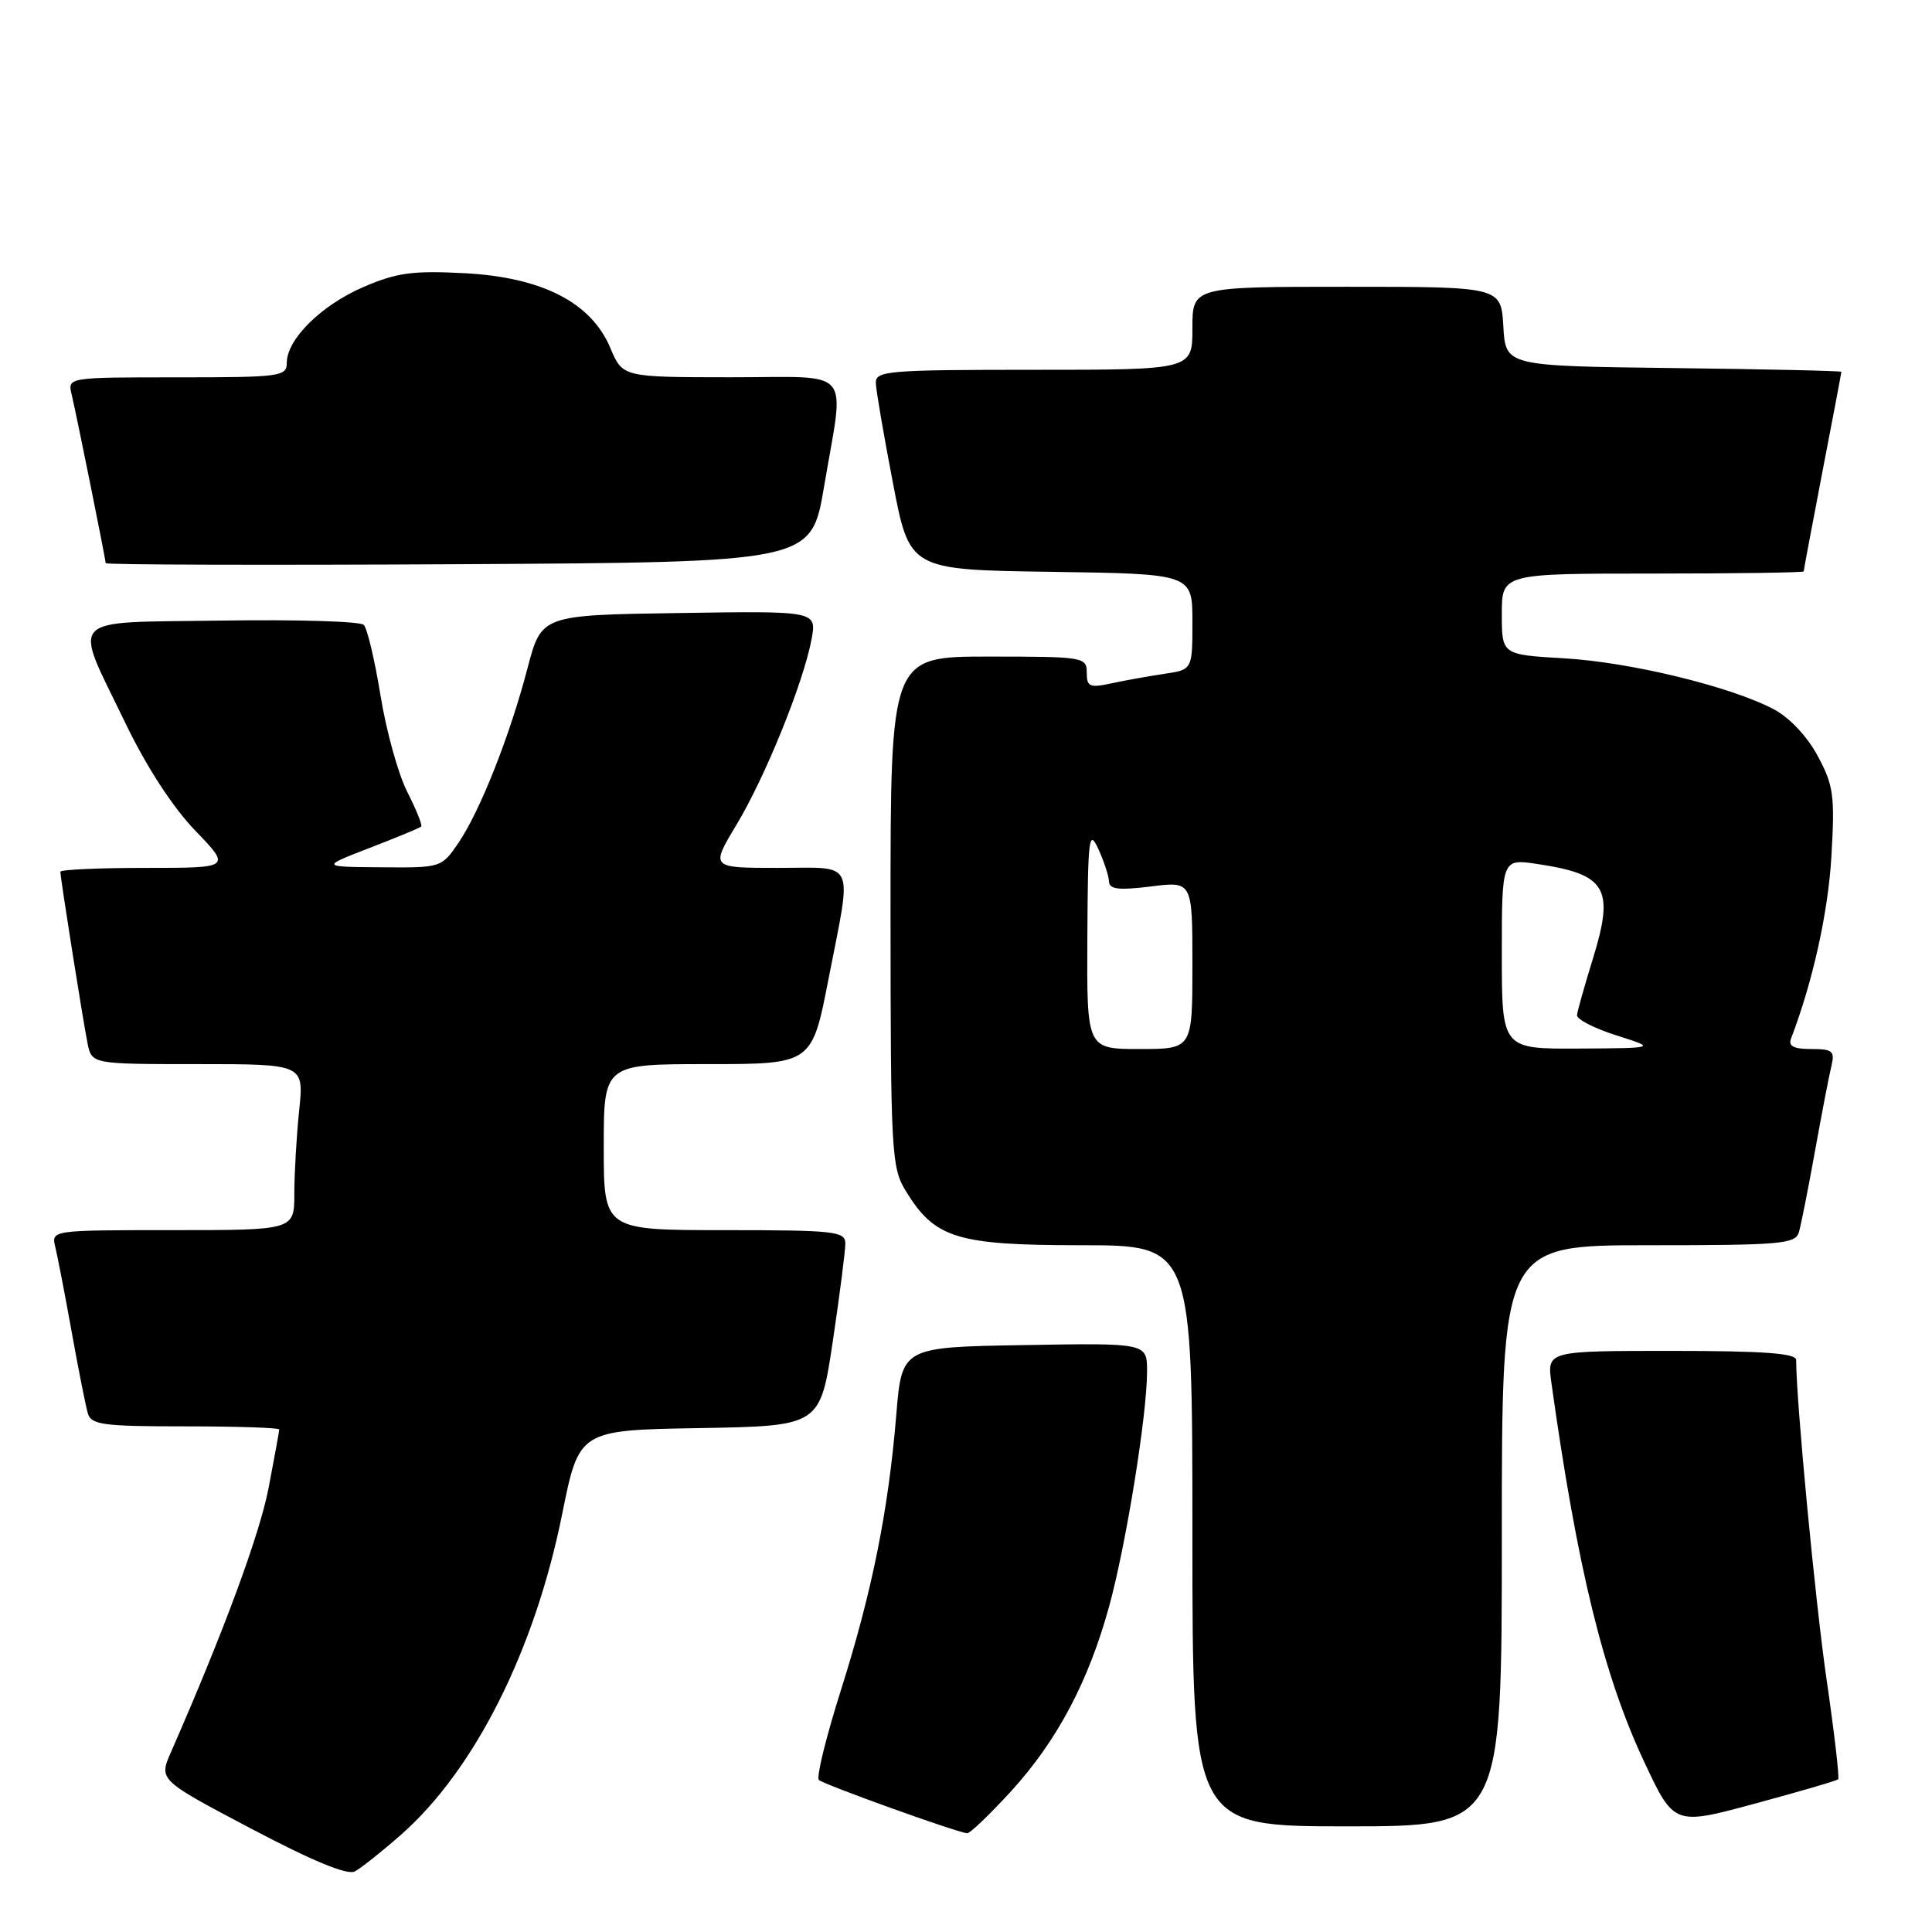 <?xml version="1.0" encoding="UTF-8" standalone="no"?>
<!DOCTYPE svg PUBLIC "-//W3C//DTD SVG 1.1//EN" "http://www.w3.org/Graphics/SVG/1.1/DTD/svg11.dtd" >
<svg xmlns="http://www.w3.org/2000/svg" xmlns:xlink="http://www.w3.org/1999/xlink" version="1.1" viewBox="0 0 256 256">
 <g >
 <path fill="currentColor"
d=" M 53.15 243.10 C 62.90 234.51 70.85 218.70 74.49 200.62 C 76.73 189.50 76.73 189.50 92.70 189.23 C 108.67 188.95 108.67 188.95 110.35 177.73 C 111.27 171.55 112.02 165.71 112.01 164.75 C 112.00 163.16 110.57 163.00 96.00 163.00 C 80.00 163.00 80.00 163.00 80.00 152.00 C 80.00 141.00 80.00 141.00 93.79 141.00 C 107.59 141.00 107.59 141.00 109.79 129.68 C 112.92 113.64 113.54 115.00 103.07 115.00 C 94.15 115.00 94.15 115.00 97.58 109.30 C 101.41 102.94 106.45 90.48 107.53 84.73 C 108.23 80.95 108.23 80.95 89.99 81.23 C 71.75 81.50 71.75 81.50 69.91 88.50 C 67.56 97.50 63.61 107.47 60.75 111.68 C 58.51 114.97 58.46 114.99 50.50 114.92 C 42.50 114.86 42.50 114.86 48.99 112.35 C 52.57 110.97 55.64 109.70 55.81 109.52 C 55.99 109.34 55.16 107.28 53.97 104.94 C 52.77 102.60 51.18 96.85 50.42 92.16 C 49.66 87.47 48.66 83.26 48.20 82.80 C 47.73 82.33 39.29 82.08 29.43 82.23 C 8.44 82.55 9.62 81.29 16.61 95.80 C 19.42 101.64 22.88 106.95 25.86 110.05 C 30.63 115.00 30.63 115.00 19.32 115.00 C 13.09 115.00 8.00 115.23 8.00 115.51 C 8.00 116.35 11.00 135.27 11.60 138.25 C 12.16 141.00 12.16 141.00 26.22 141.00 C 40.28 141.00 40.28 141.00 39.64 147.15 C 39.29 150.53 39.00 155.48 39.00 158.15 C 39.00 163.00 39.00 163.00 22.89 163.00 C 6.78 163.00 6.78 163.00 7.33 165.25 C 7.63 166.49 8.61 171.55 9.50 176.50 C 10.39 181.45 11.35 186.29 11.63 187.25 C 12.08 188.80 13.59 189.00 24.57 189.00 C 31.41 189.00 37.00 189.19 37.00 189.41 C 37.00 189.64 36.36 193.13 35.59 197.16 C 34.39 203.37 29.63 216.26 22.65 232.17 C 21.04 235.85 21.04 235.85 33.27 242.30 C 41.36 246.57 46.01 248.49 47.00 247.98 C 47.83 247.55 50.59 245.35 53.15 243.10 Z  M 133.96 237.36 C 140.07 230.67 144.24 222.81 146.98 212.80 C 149.22 204.62 151.99 187.48 151.99 181.73 C 152.00 177.95 152.00 177.95 135.75 178.23 C 119.50 178.50 119.50 178.50 118.76 187.50 C 117.71 200.20 115.55 210.93 111.43 223.94 C 109.47 230.13 108.15 235.49 108.50 235.85 C 109.07 236.43 126.57 242.73 128.15 242.92 C 128.51 242.96 131.12 240.46 133.96 237.36 Z  M 199.00 203.50 C 199.00 165.00 199.00 165.00 218.43 165.00 C 236.08 165.00 237.91 164.84 238.37 163.25 C 238.65 162.29 239.61 157.45 240.50 152.50 C 241.39 147.55 242.37 142.49 242.67 141.25 C 243.15 139.27 242.83 139.00 240.00 139.00 C 237.68 139.00 236.93 138.62 237.32 137.62 C 240.20 130.09 242.23 120.95 242.67 113.50 C 243.14 105.39 242.96 104.07 240.84 100.14 C 239.43 97.53 237.09 95.06 235.00 93.96 C 229.22 90.94 216.02 87.74 207.25 87.23 C 199.00 86.75 199.00 86.75 199.00 81.37 C 199.00 76.00 199.00 76.00 219.00 76.00 C 230.00 76.00 239.00 75.87 239.00 75.71 C 239.00 75.55 240.12 69.58 241.49 62.46 C 242.87 55.33 243.99 49.40 243.99 49.27 C 244.00 49.14 233.99 48.92 221.75 48.77 C 199.50 48.50 199.50 48.50 199.20 43.25 C 198.90 38.00 198.90 38.00 178.45 38.00 C 158.00 38.00 158.00 38.00 158.00 43.50 C 158.00 49.00 158.00 49.00 137.00 49.00 C 117.65 49.00 116.00 49.14 116.05 50.75 C 116.08 51.71 117.10 57.67 118.32 64.00 C 120.52 75.50 120.52 75.50 139.26 75.77 C 158.00 76.04 158.00 76.04 158.00 82.39 C 158.00 88.74 158.00 88.74 154.25 89.29 C 152.19 89.60 149.04 90.16 147.25 90.55 C 144.38 91.17 144.00 91.00 144.00 89.12 C 144.00 87.07 143.59 87.00 131.00 87.00 C 118.00 87.00 118.00 87.00 118.00 120.75 C 118.01 152.66 118.12 154.68 119.99 157.76 C 123.86 164.10 126.73 164.99 143.25 165.00 C 158.00 165.00 158.00 165.00 158.00 203.50 C 158.00 242.00 158.00 242.00 178.50 242.00 C 199.00 242.00 199.00 242.00 199.00 203.50 Z  M 243.57 235.76 C 243.75 235.58 243.06 229.60 242.02 222.47 C 240.51 212.01 238.00 185.61 238.00 180.19 C 238.00 179.32 233.61 179.00 221.49 179.00 C 204.98 179.00 204.98 179.00 205.57 183.25 C 209.00 207.77 212.46 221.91 217.84 233.40 C 221.82 241.89 221.82 241.89 232.53 238.99 C 238.42 237.40 243.39 235.95 243.57 235.76 Z  M 109.19 64.50 C 111.91 48.34 113.34 50.00 96.75 49.99 C 82.50 49.98 82.50 49.98 80.87 46.10 C 78.34 40.08 71.83 36.74 61.54 36.20 C 54.71 35.84 52.57 36.13 48.18 38.02 C 42.58 40.43 38.00 44.95 38.00 48.08 C 38.00 49.89 37.14 50.00 23.48 50.00 C 8.96 50.00 8.96 50.00 9.49 52.25 C 10.21 55.32 14.00 74.12 14.00 74.62 C 14.00 74.84 35.04 74.90 60.75 74.76 C 107.50 74.50 107.50 74.50 109.19 64.50 Z  M 144.08 124.25 C 144.15 110.92 144.29 109.79 145.54 112.50 C 146.29 114.15 146.93 116.09 146.95 116.82 C 146.99 117.84 148.27 117.99 152.50 117.46 C 158.00 116.77 158.00 116.77 158.00 127.88 C 158.00 139.00 158.00 139.00 151.00 139.00 C 144.00 139.00 144.00 139.00 144.08 124.25 Z  M 199.00 126.39 C 199.00 113.77 199.00 113.77 203.75 114.49 C 212.89 115.86 213.95 117.70 211.05 127.09 C 209.96 130.62 209.02 133.95 208.96 134.50 C 208.89 135.05 211.24 136.26 214.17 137.19 C 219.50 138.88 219.50 138.88 209.25 138.94 C 199.00 139.00 199.00 139.00 199.00 126.39 Z "/>
</g>
</svg>